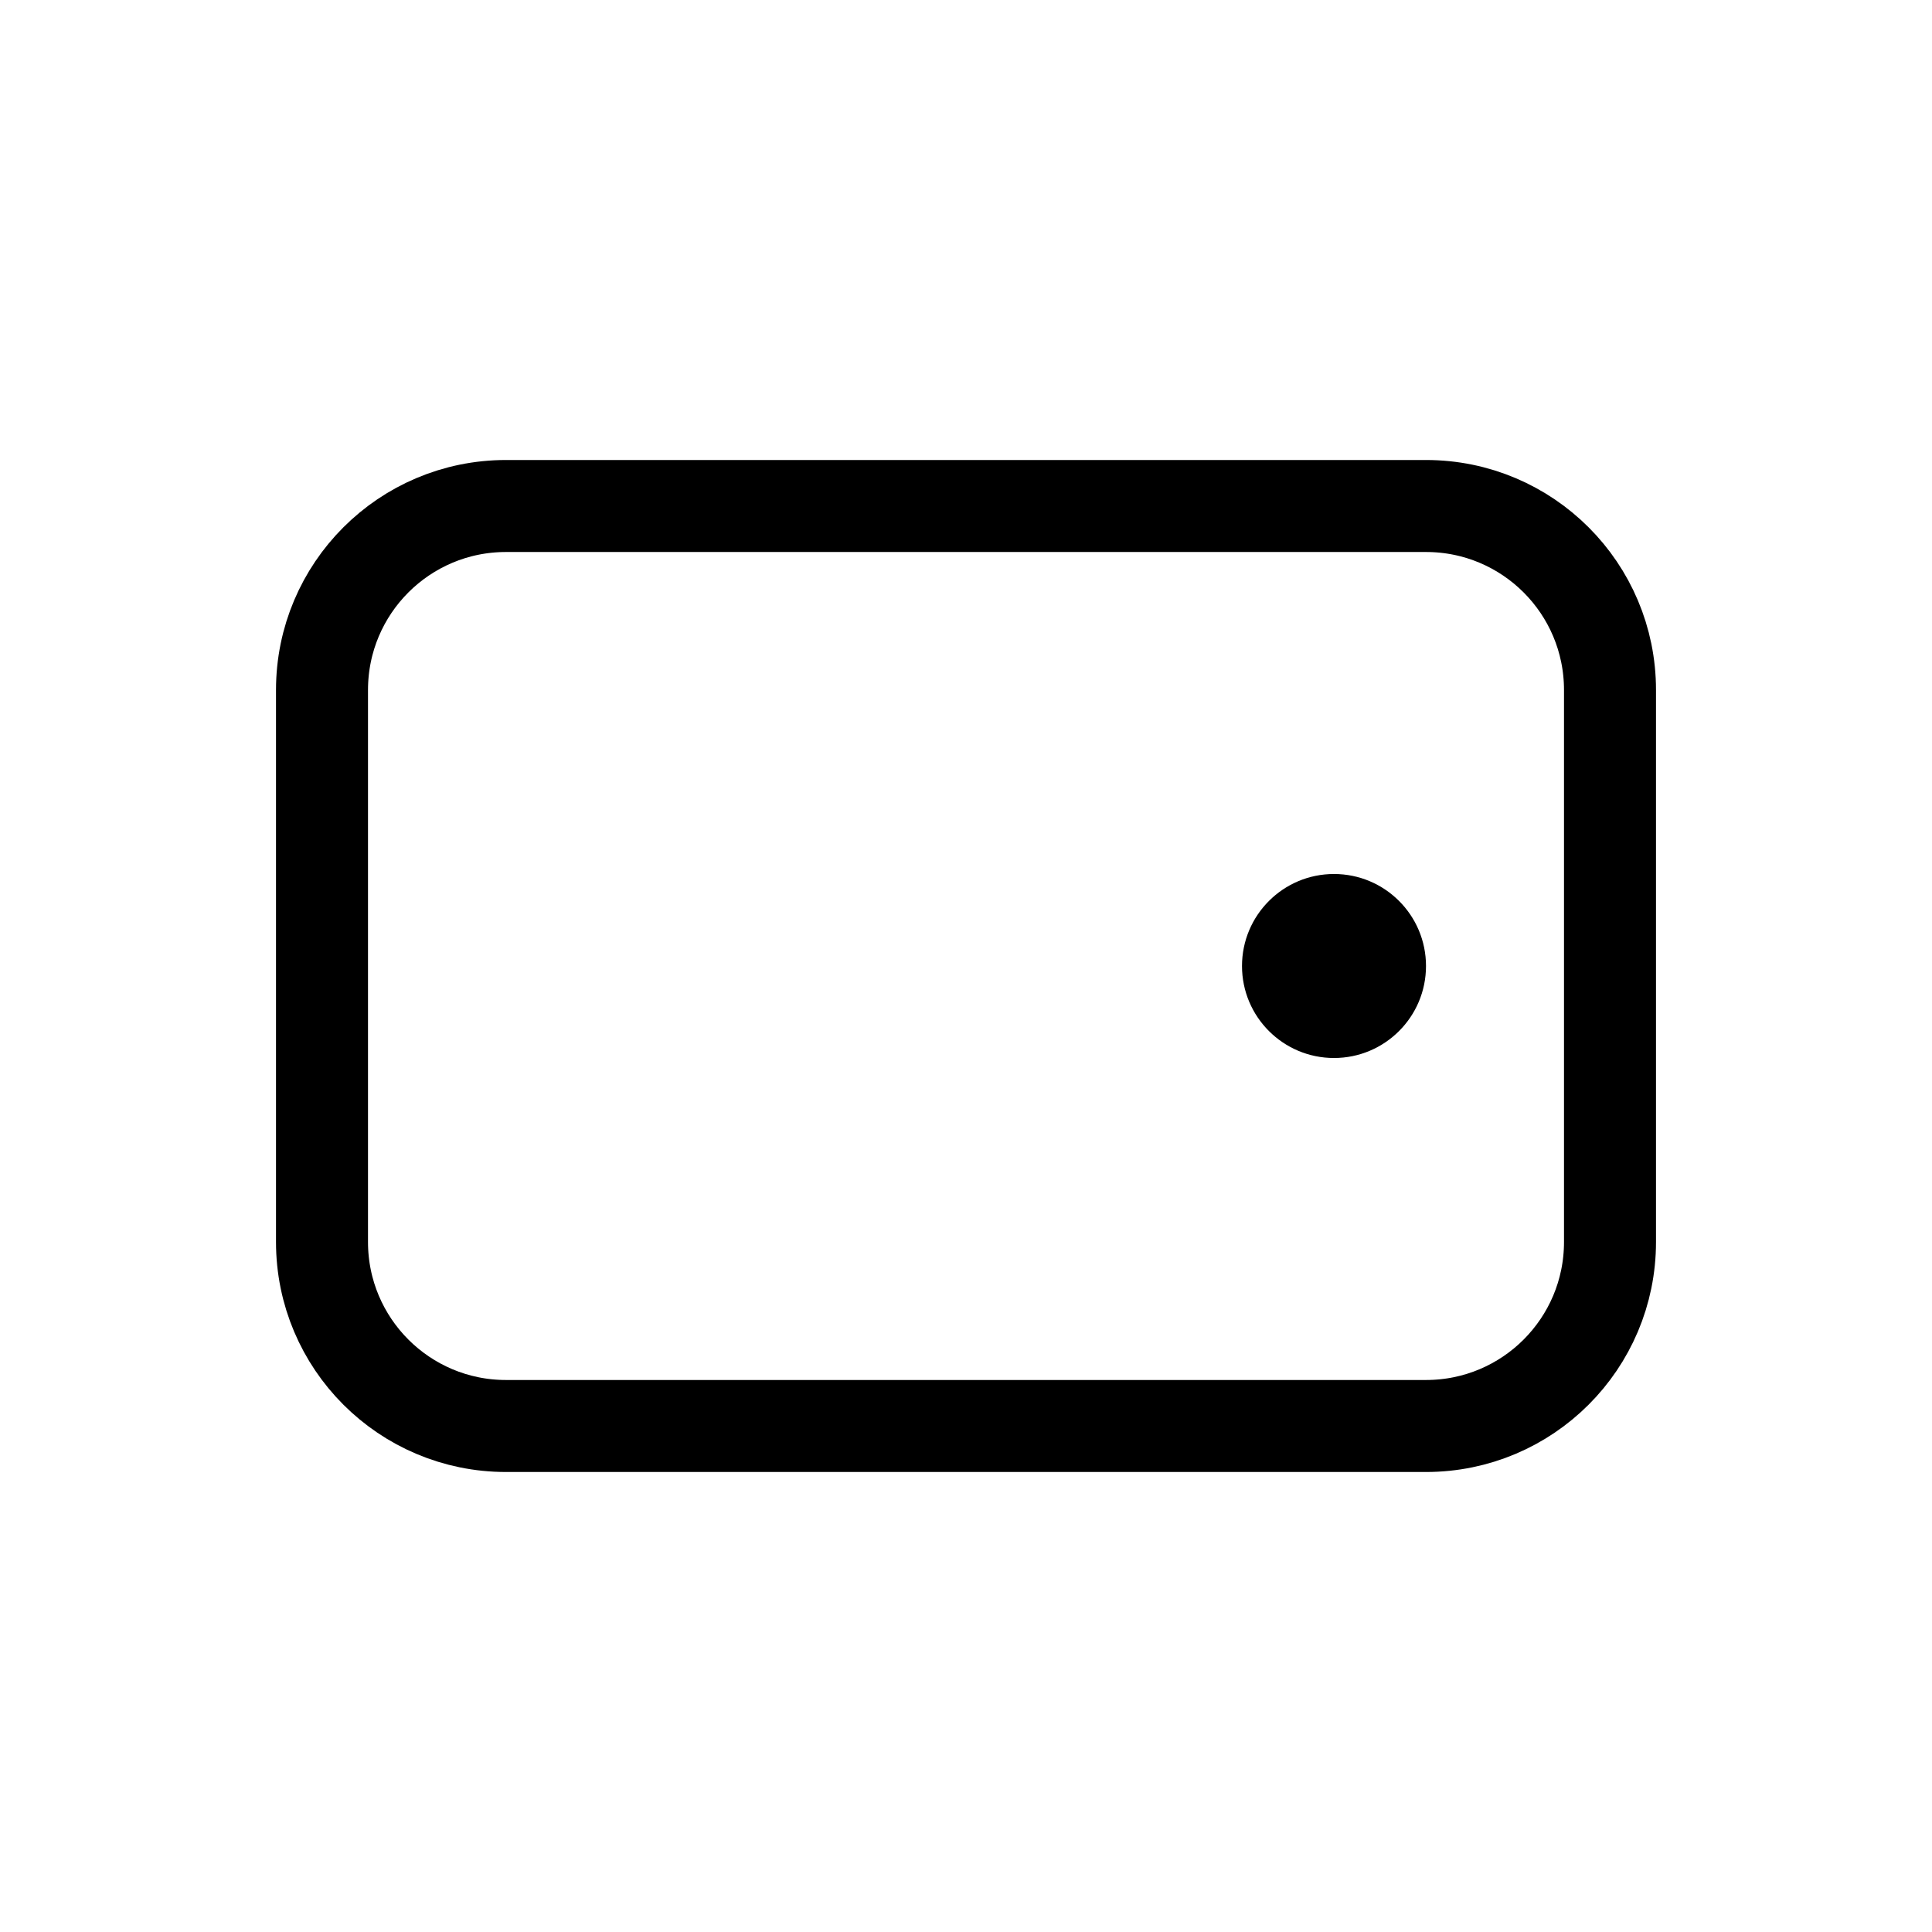 <svg height="21" viewBox="0 0 21 21" width="21" xmlns="http://www.w3.org/2000/svg"><g fill="none" fill-rule="evenodd" transform="translate(3 5)"><path d="m2.5.5h10c1.105 0 2 .895 2 2v6c0 1.105-.895 2-2 2h-10c-1.105 0-2-.895-2-2v-6c0-1.105.895-2 2-2z" stroke="currentColor" stroke-linecap="round" stroke-linejoin="round"/><circle cx="11.5" cy="5.5" fill="currentColor" r="1"/></g></svg>
